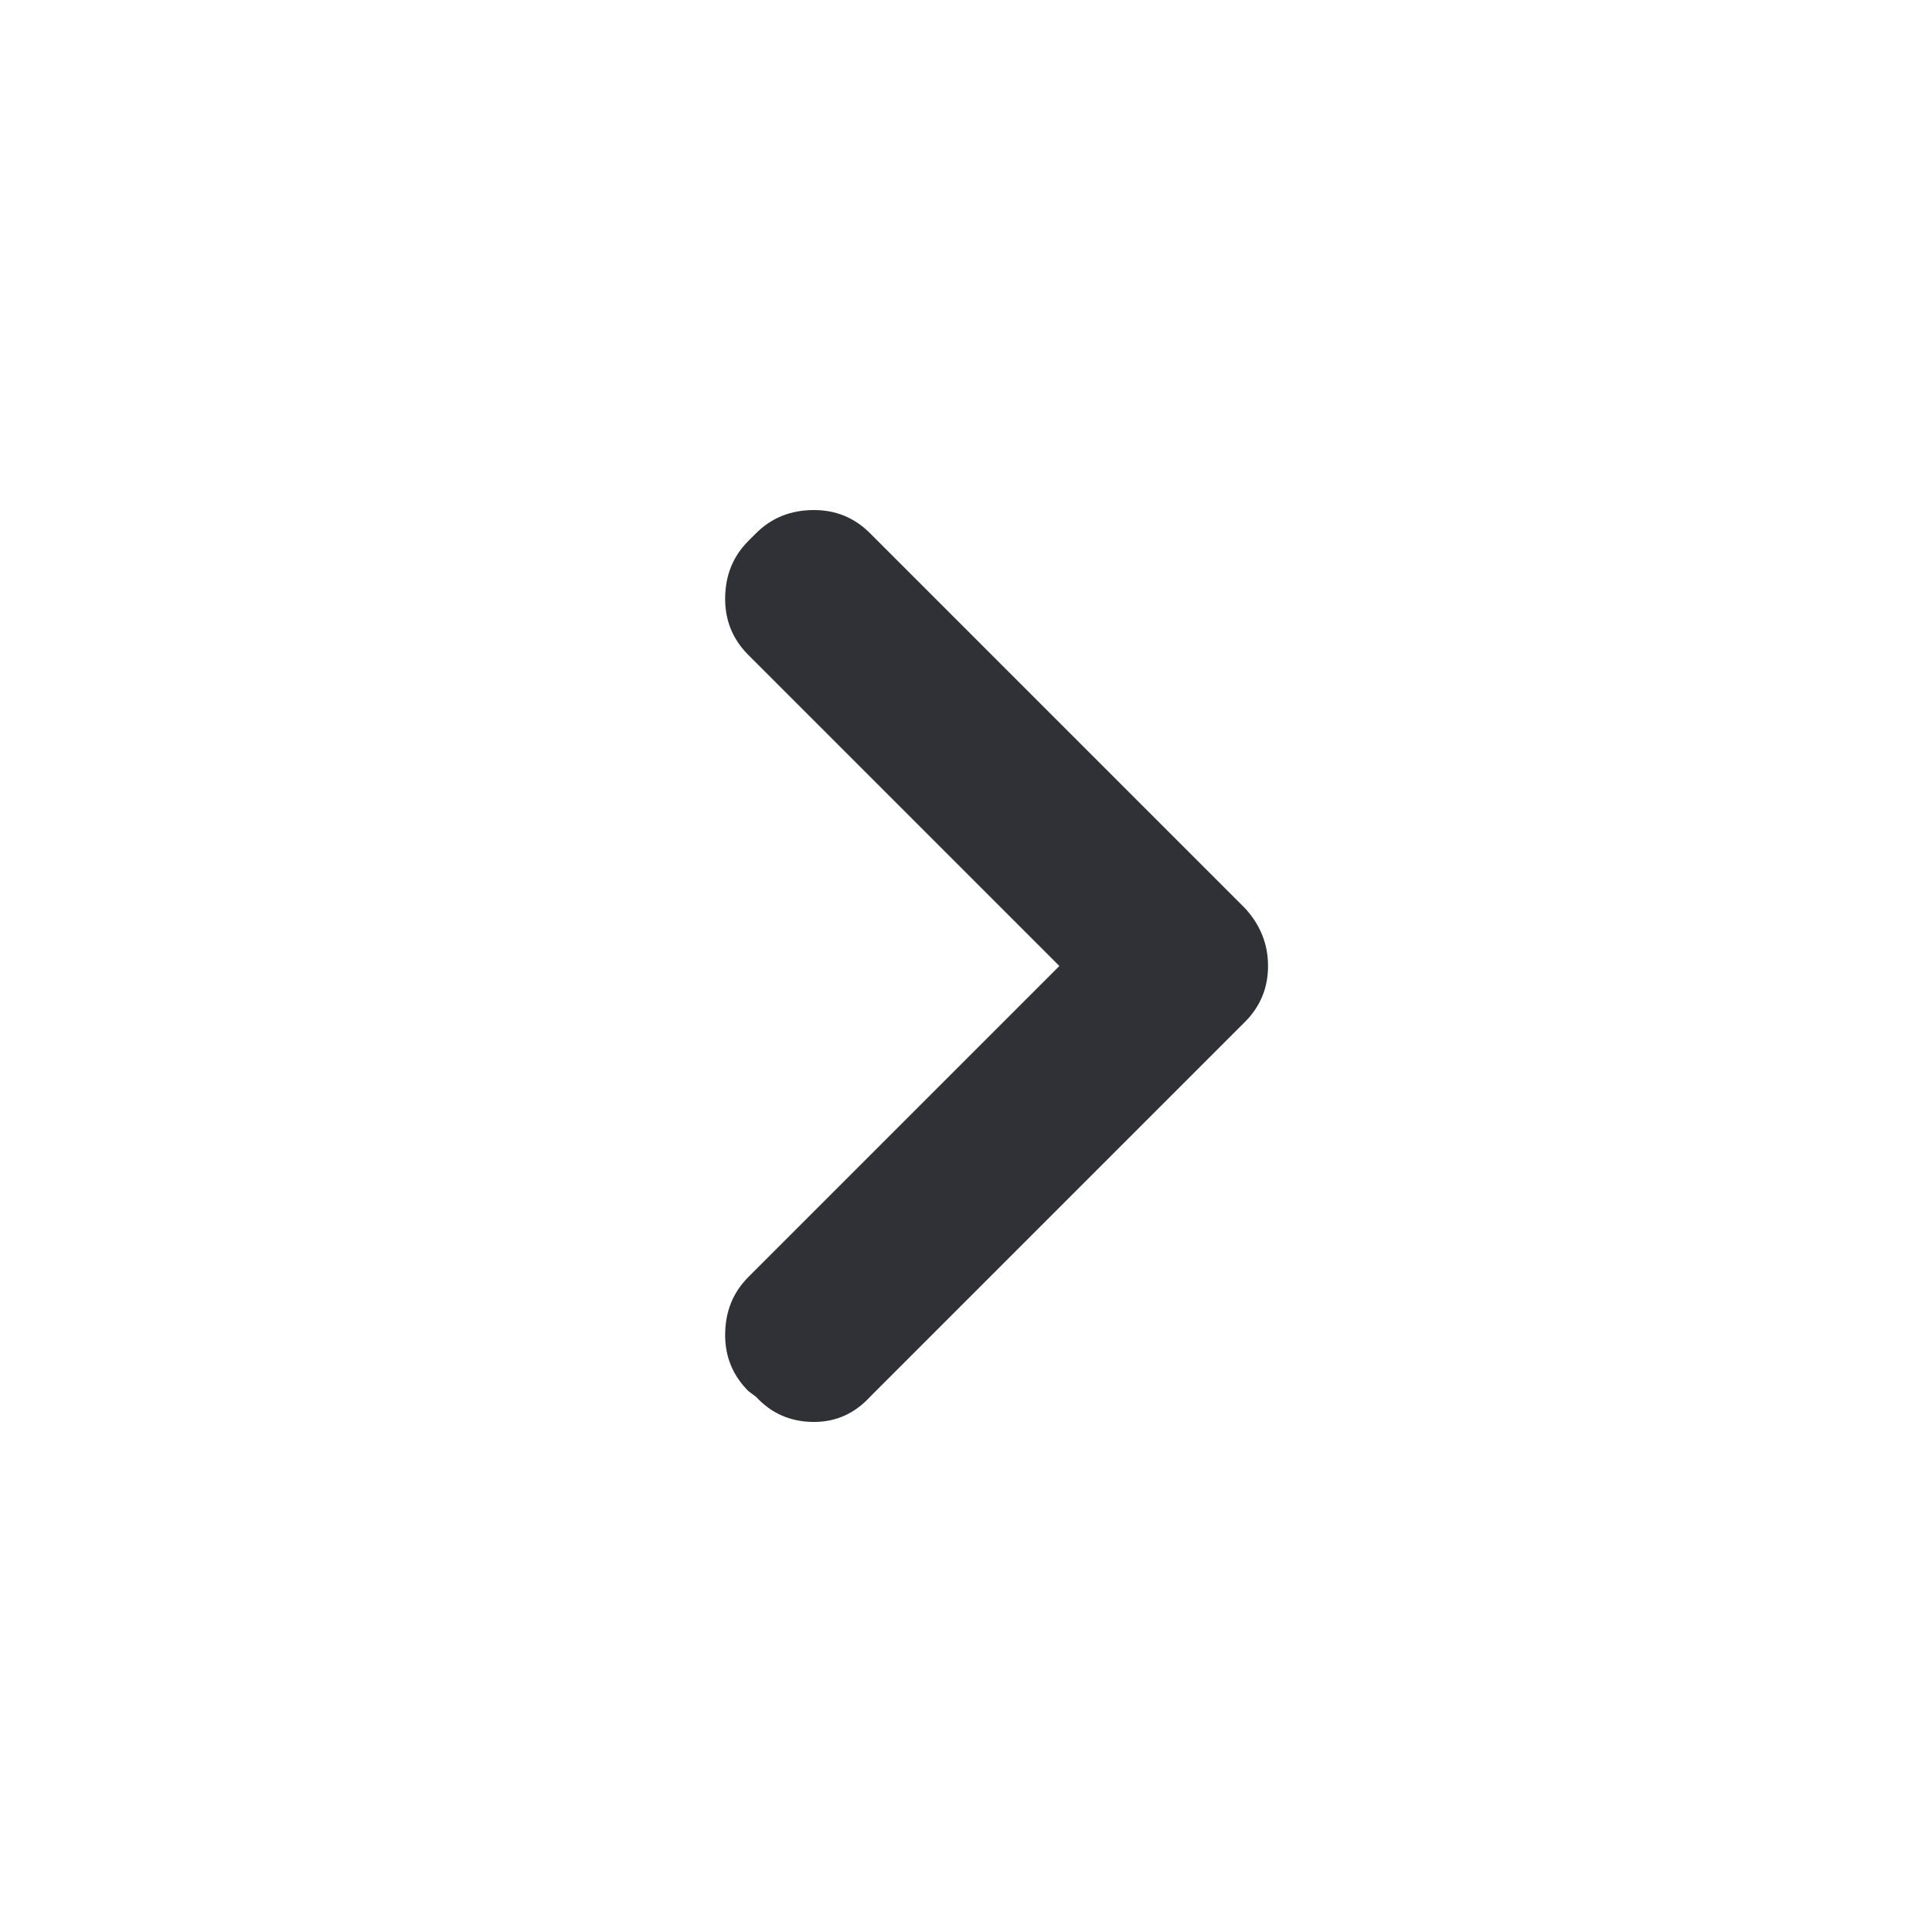 <svg width="24" height="24" viewBox="0 0 24 24" fill="none" xmlns="http://www.w3.org/2000/svg">
<path d="M9.296 15.864C9.104 16.056 9.008 16.296 9.008 16.584C9.008 16.856 9.104 17.088 9.296 17.28L9.392 17.352C9.584 17.56 9.824 17.664 10.112 17.664C10.384 17.664 10.616 17.56 10.808 17.352L15.464 12.696C15.656 12.504 15.752 12.272 15.752 12C15.752 11.728 15.656 11.488 15.464 11.28L10.808 6.624C10.616 6.432 10.384 6.336 10.112 6.336C9.824 6.336 9.584 6.432 9.392 6.624L9.296 6.72C9.104 6.912 9.008 7.152 9.008 7.44C9.008 7.712 9.104 7.944 9.296 8.136L13.16 12L9.296 15.864Z" fill="#2F3136"/>
</svg>
